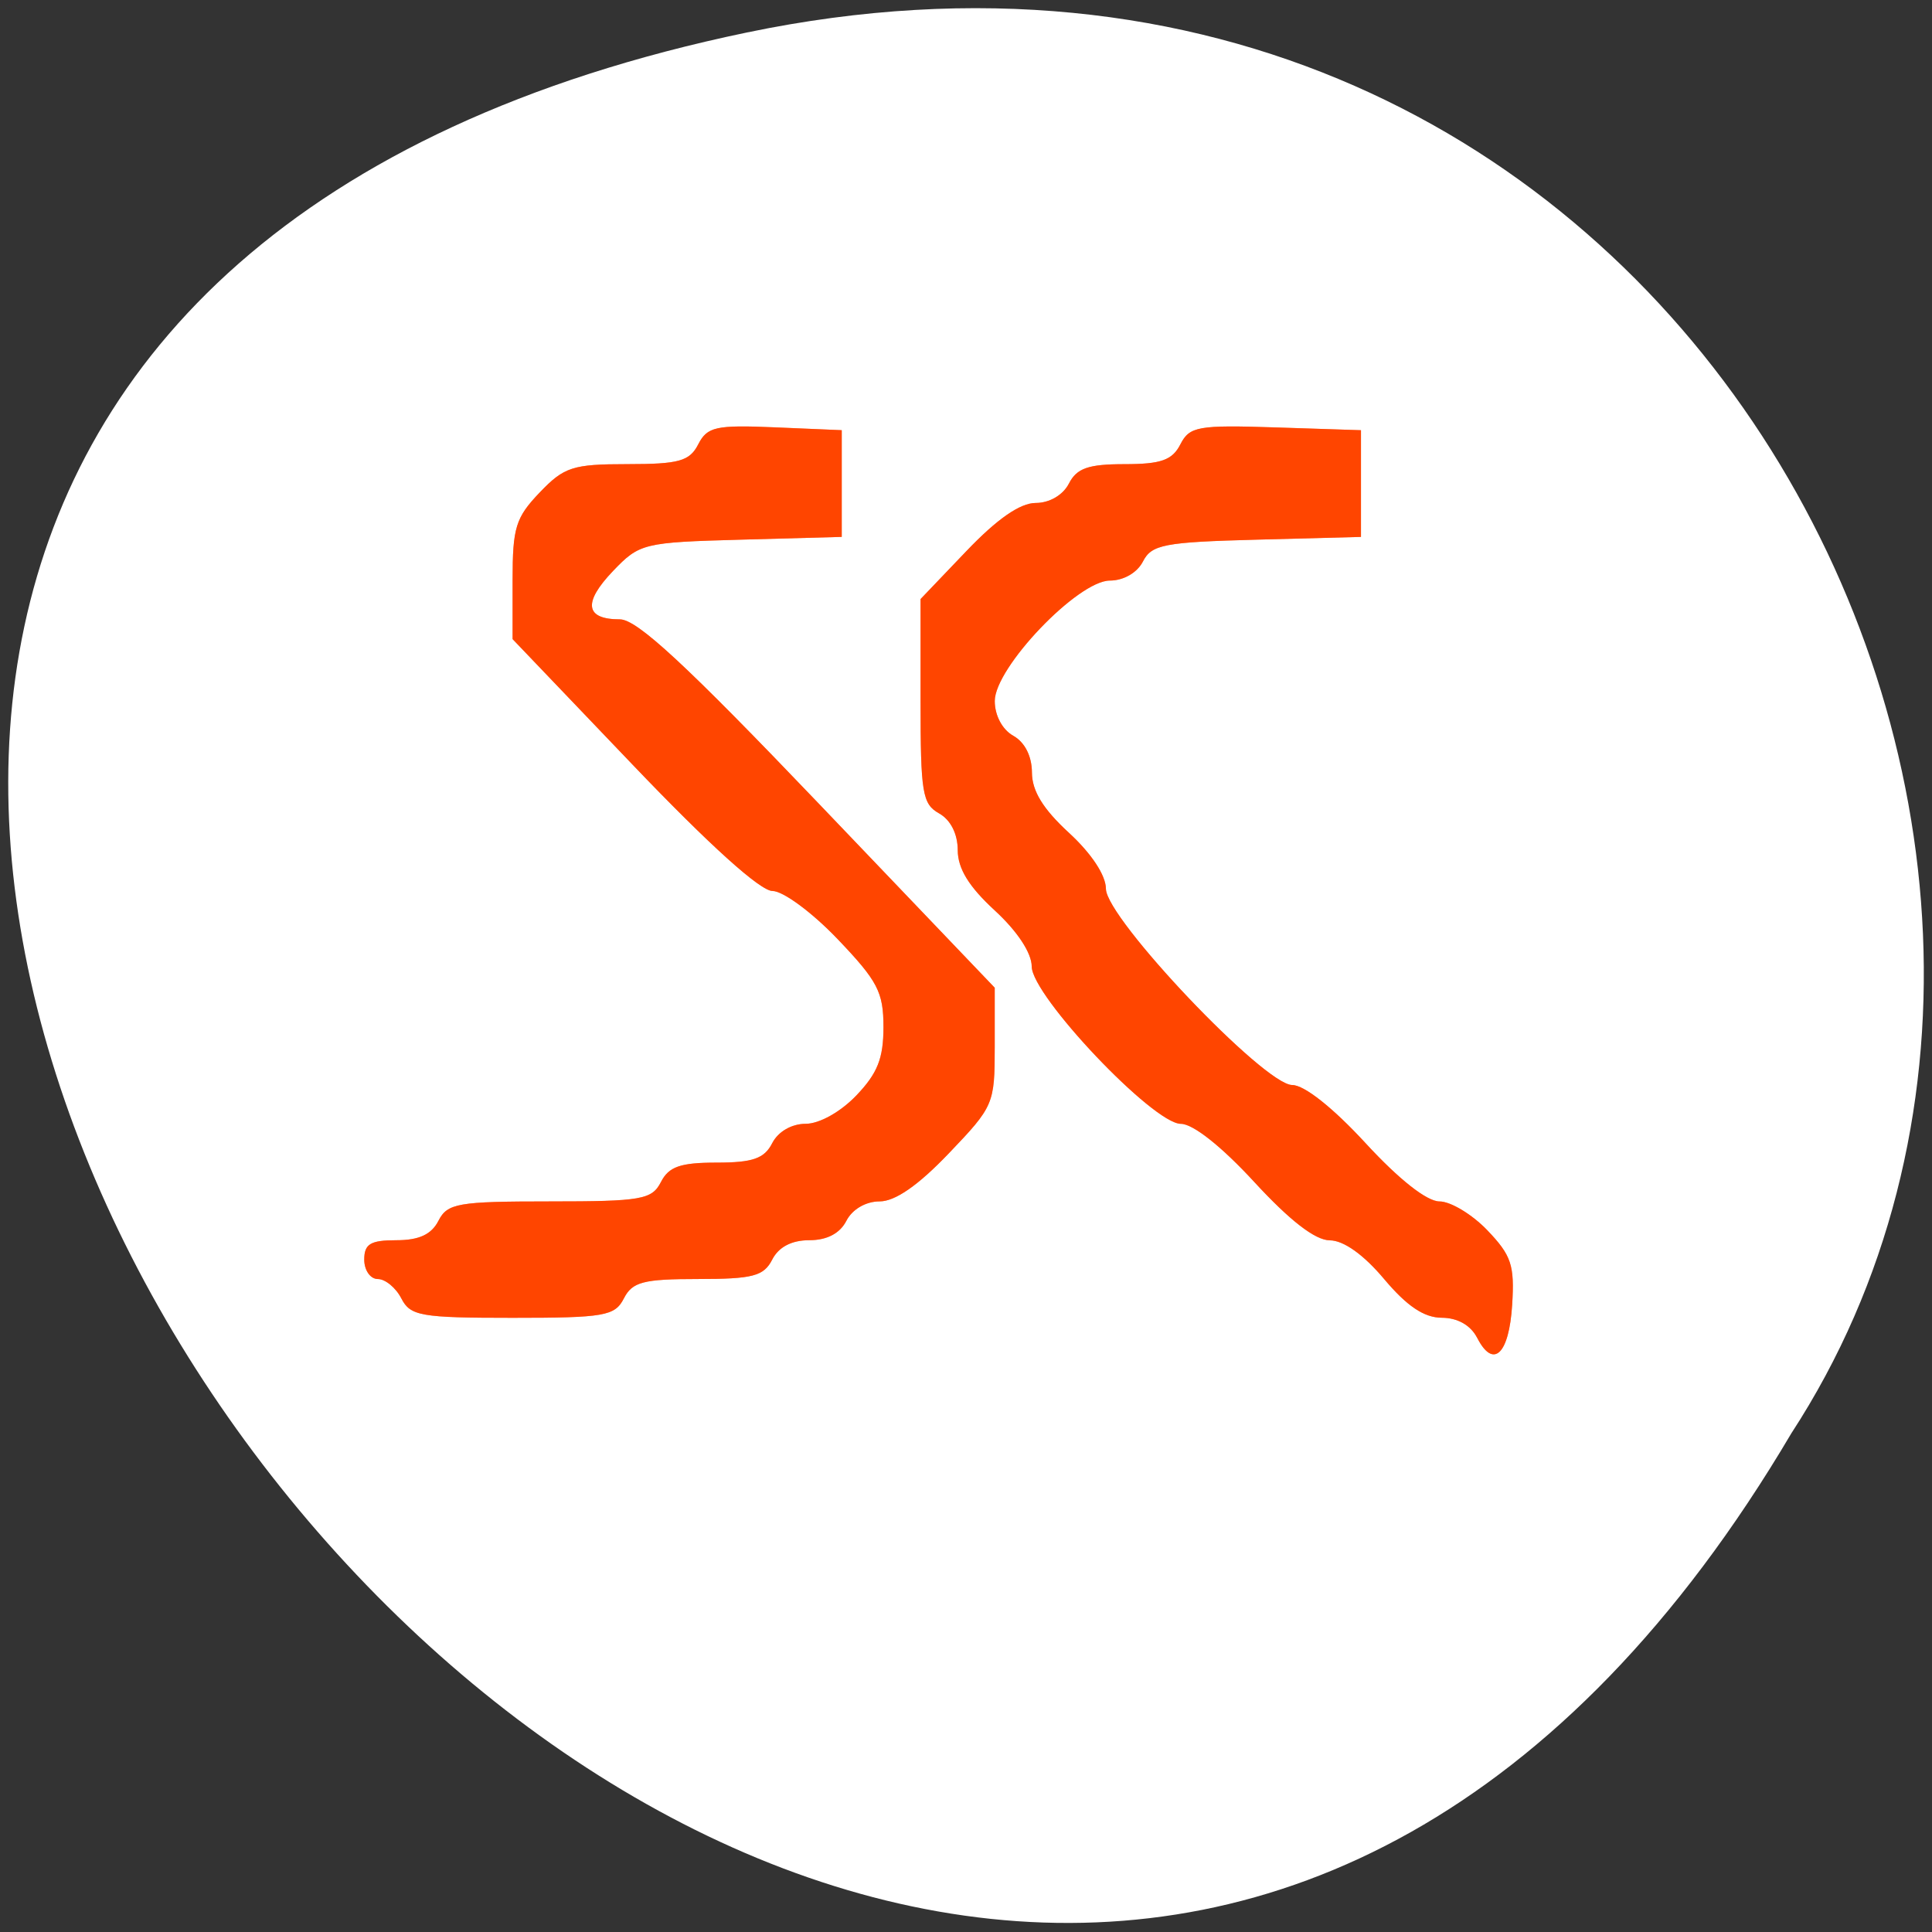<svg xmlns="http://www.w3.org/2000/svg" viewBox="0 0 256 256"><rect x="0" y="0" width="256" height="256" fill="#333333" stroke="none"/><path d="m 98.96 4.306 c -237.88 49.54 17.492 390.35 138.4 185.62 c 51.828 -79.53 -16.06 -211.1 -138.4 -185.62 z" style="fill:#fff;color:#000"/><path d="m 195.73 177.27 c -0.854 -1.67 -2.588 -2.654 -4.69 -2.662 -2.34 -0.009 -4.618 -1.539 -7.635 -5.129 -2.716 -3.232 -5.368 -5.121 -7.199 -5.129 -1.926 -0.009 -5.282 -2.601 -10 -7.725 -4.344 -4.718 -8.124 -7.713 -9.736 -7.713 -3.667 0 -19.745 -16.959 -19.761 -20.844 -0.007 -1.803 -1.9 -4.673 -4.902 -7.435 -3.432 -3.157 -4.894 -5.54 -4.902 -7.989 -0.007 -2.165 -0.945 -4.01 -2.469 -4.866 -2.218 -1.242 -2.457 -2.691 -2.457 -14.889 v -13.513 l 6.084 -6.366 c 4.064 -4.253 7.109 -6.366 9.171 -6.366 1.829 0 3.622 -1.047 4.402 -2.571 1.042 -2.037 2.572 -2.571 7.371 -2.571 4.835 0 6.326 -0.528 7.395 -2.618 1.221 -2.388 2.334 -2.586 12.636 -2.249 l 11.297 0.369 v 7.07 v 7.07 l -13.799 0.363 c -12.265 0.323 -13.943 0.644 -15.09 2.892 -0.759 1.485 -2.568 2.529 -4.38 2.529 -4.236 0 -15.255 11.529 -15.255 15.961 0 1.914 1 3.79 2.457 4.605 1.524 0.854 2.462 2.7 2.469 4.866 0.009 2.449 1.471 4.832 4.902 7.989 2.993 2.754 4.895 5.634 4.902 7.426 0.016 3.911 20.987 25.995 24.684 25.995 1.6 0 5.397 3.01 9.727 7.712 4.429 4.81 8.113 7.713 9.788 7.713 1.478 0 4.333 1.723 6.346 3.829 3.184 3.332 3.611 4.612 3.284 9.861 -0.41 6.581 -2.5 8.558 -4.635 4.384 z m -142.55 -5.22 c -0.723 -1.414 -2.125 -2.571 -3.115 -2.571 -0.99 0 -1.8 -1.157 -1.8 -2.571 0 -2.076 0.819 -2.571 4.257 -2.571 2.999 0 4.645 -0.759 5.572 -2.571 1.192 -2.33 2.572 -2.571 14.742 -2.571 12.17 0 13.551 -0.241 14.742 -2.571 1.042 -2.037 2.572 -2.571 7.371 -2.571 4.799 0 6.329 -0.534 7.371 -2.571 0.785 -1.536 2.572 -2.571 4.438 -2.571 1.813 0 4.628 -1.576 6.714 -3.757 2.808 -2.938 3.591 -4.913 3.591 -9.06 0 -4.641 -0.758 -6.095 -6.084 -11.668 -3.368 -3.524 -7.218 -6.366 -8.623 -6.366 -1.617 0 -8.332 -6.06 -18.487 -16.686 l -15.948 -16.686 v -7.836 c 0 -6.947 0.407 -8.262 3.591 -11.593 3.237 -3.387 4.383 -3.757 11.628 -3.757 6.835 0 8.238 -0.393 9.38 -2.626 1.192 -2.331 2.336 -2.583 10.179 -2.249 l 8.836 0.376 v 7.07 v 7.07 l -13.344 0.366 c -12.936 0.355 -13.455 0.482 -16.973 4.163 -4 4.189 -3.686 6.396 0.921 6.396 2.276 0 8.732 5.982 26.341 24.406 l 23.326 24.406 v 7.79 c 0 7.625 -0.129 7.926 -6.084 14.156 -4.064 4.253 -7.109 6.366 -9.171 6.366 -1.829 0 -3.622 1.047 -4.402 2.571 -0.856 1.673 -2.572 2.571 -4.914 2.571 -2.342 0 -4.059 0.898 -4.914 2.571 -1.121 2.191 -2.572 2.571 -9.828 2.571 -7.256 0 -8.708 0.38 -9.828 2.571 -1.192 2.33 -2.572 2.571 -14.742 2.571 -12.17 0 -13.551 -0.241 -14.742 -2.571 z" style="fill:#ffa07a"/><path d="m 195.73 177.27 c -0.854 -1.67 -2.588 -2.654 -4.69 -2.662 -2.34 -0.009 -4.618 -1.539 -7.635 -5.129 -2.716 -3.232 -5.368 -5.121 -7.199 -5.129 -1.926 -0.009 -5.282 -2.601 -10 -7.725 -4.344 -4.718 -8.124 -7.713 -9.736 -7.713 -3.667 0 -19.745 -16.959 -19.761 -20.844 -0.007 -1.803 -1.9 -4.673 -4.902 -7.435 -3.432 -3.157 -4.894 -5.54 -4.902 -7.989 -0.007 -2.165 -0.945 -4.01 -2.469 -4.866 -2.218 -1.242 -2.457 -2.691 -2.457 -14.889 v -13.513 l 6.084 -6.366 c 4.064 -4.253 7.109 -6.366 9.171 -6.366 1.829 0 3.622 -1.047 4.402 -2.571 1.042 -2.037 2.572 -2.571 7.371 -2.571 4.835 0 6.326 -0.528 7.395 -2.618 1.221 -2.388 2.334 -2.586 12.636 -2.249 l 11.297 0.369 v 7.07 v 7.07 l -13.799 0.363 c -12.265 0.323 -13.943 0.644 -15.09 2.892 -0.759 1.485 -2.568 2.529 -4.38 2.529 -4.236 0 -15.255 11.529 -15.255 15.961 0 1.914 1 3.79 2.457 4.605 1.524 0.854 2.462 2.7 2.469 4.866 0.009 2.449 1.471 4.832 4.902 7.989 2.993 2.754 4.895 5.634 4.902 7.426 0.016 3.911 20.987 25.995 24.684 25.995 1.6 0 5.397 3.01 9.727 7.712 4.429 4.81 8.113 7.713 9.788 7.713 1.478 0 4.333 1.723 6.346 3.829 3.184 3.332 3.611 4.612 3.284 9.861 -0.41 6.581 -2.5 8.558 -4.635 4.384 z m -142.55 -5.22 c -0.723 -1.414 -2.125 -2.571 -3.115 -2.571 -0.99 0 -1.8 -1.157 -1.8 -2.571 0 -2.076 0.819 -2.571 4.257 -2.571 2.999 0 4.645 -0.759 5.572 -2.571 1.192 -2.33 2.572 -2.571 14.742 -2.571 12.17 0 13.551 -0.241 14.742 -2.571 1.042 -2.037 2.572 -2.571 7.371 -2.571 4.799 0 6.329 -0.534 7.371 -2.571 0.785 -1.536 2.572 -2.571 4.438 -2.571 1.813 0 4.628 -1.576 6.714 -3.757 2.808 -2.938 3.591 -4.913 3.591 -9.06 0 -4.641 -0.758 -6.095 -6.084 -11.668 -3.368 -3.524 -7.218 -6.366 -8.623 -6.366 -1.617 0 -8.332 -6.06 -18.487 -16.686 l -15.948 -16.686 v -7.836 c 0 -6.947 0.407 -8.262 3.591 -11.593 3.237 -3.387 4.383 -3.757 11.628 -3.757 6.835 0 8.238 -0.393 9.38 -2.626 1.192 -2.331 2.336 -2.583 10.179 -2.249 l 8.836 0.376 v 7.07 v 7.07 l -13.344 0.366 c -12.936 0.355 -13.455 0.482 -16.973 4.163 -4 4.189 -3.686 6.396 0.921 6.396 2.276 0 8.732 5.982 26.341 24.406 l 23.326 24.406 v 7.79 c 0 7.625 -0.129 7.926 -6.084 14.156 -4.064 4.253 -7.109 6.366 -9.171 6.366 -1.829 0 -3.622 1.047 -4.402 2.571 -0.856 1.673 -2.572 2.571 -4.914 2.571 -2.342 0 -4.059 0.898 -4.914 2.571 -1.121 2.191 -2.572 2.571 -9.828 2.571 -7.256 0 -8.708 0.38 -9.828 2.571 -1.192 2.33 -2.572 2.571 -14.742 2.571 -12.17 0 -13.551 -0.241 -14.742 -2.571 z" style="fill:#ff4500"/></svg>